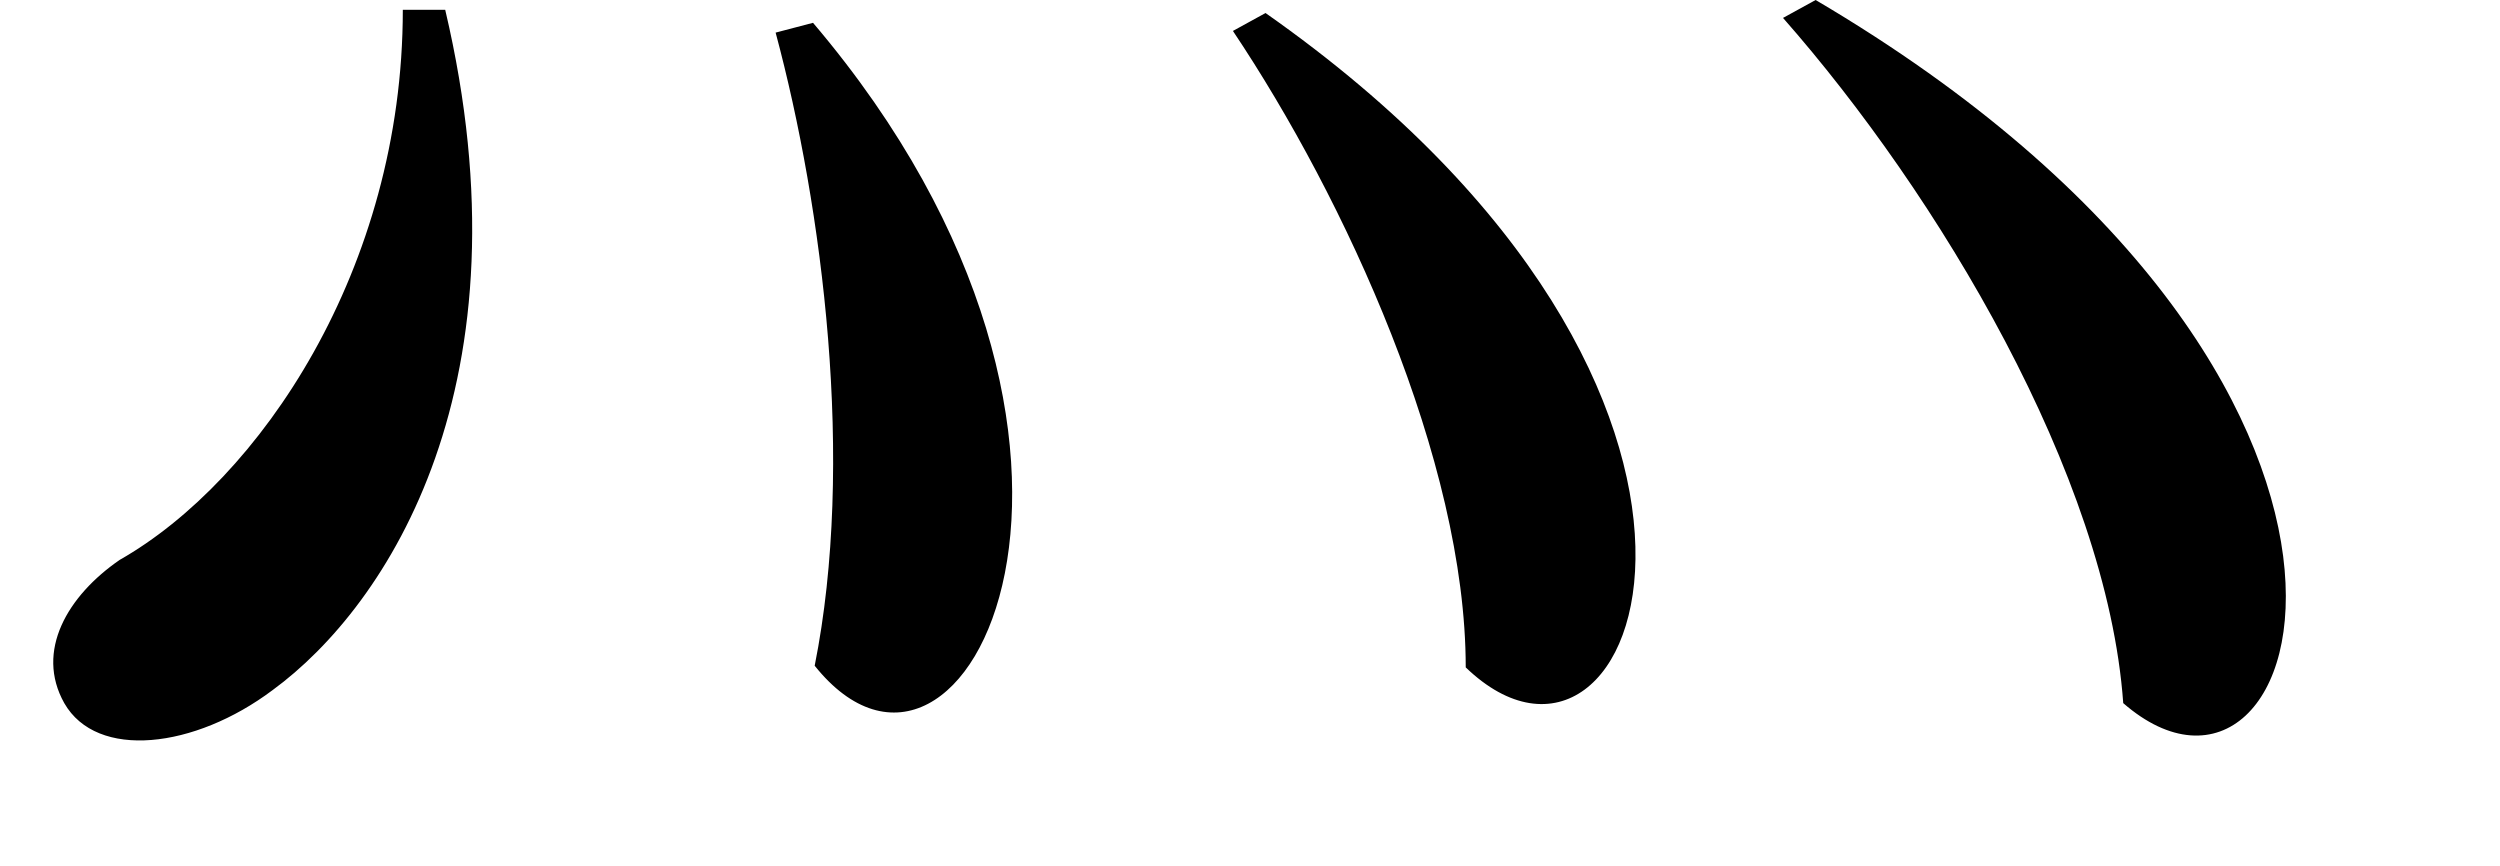 <svg height="8.312" viewBox="0 0 24 8.312" width="24" xmlns="http://www.w3.org/2000/svg">
<path d="M18.125,5.141 L17.812,4.969 C19.297,3.281 20.922,0.578 21.078,-1.609 C22.875,-3.172 24.359,1.469 18.125,5.141 Z M12.844,5.016 L12.531,4.844 C13.609,3.234 14.766,0.719 14.766,-1.266 C16.438,-2.875 18.078,1.344 12.844,5.016 Z M8.5,4.922 L8.141,4.828 C8.594,3.141 8.906,0.703 8.516,-1.25 C9.953,-3.047 11.953,0.859 8.5,4.922 Z M4.969,5.047 L4.562,5.047 C4.562,2.562 3.188,0.531 1.844,-0.234 C1.344,-0.578 1.031,-1.109 1.312,-1.609 C1.625,-2.156 2.562,-2.047 3.312,-1.484 C4.422,-0.672 5.812,1.469 4.969,5.047 Z" transform="translate(-0.695, 5.141) scale(1, -1)"/>
</svg>